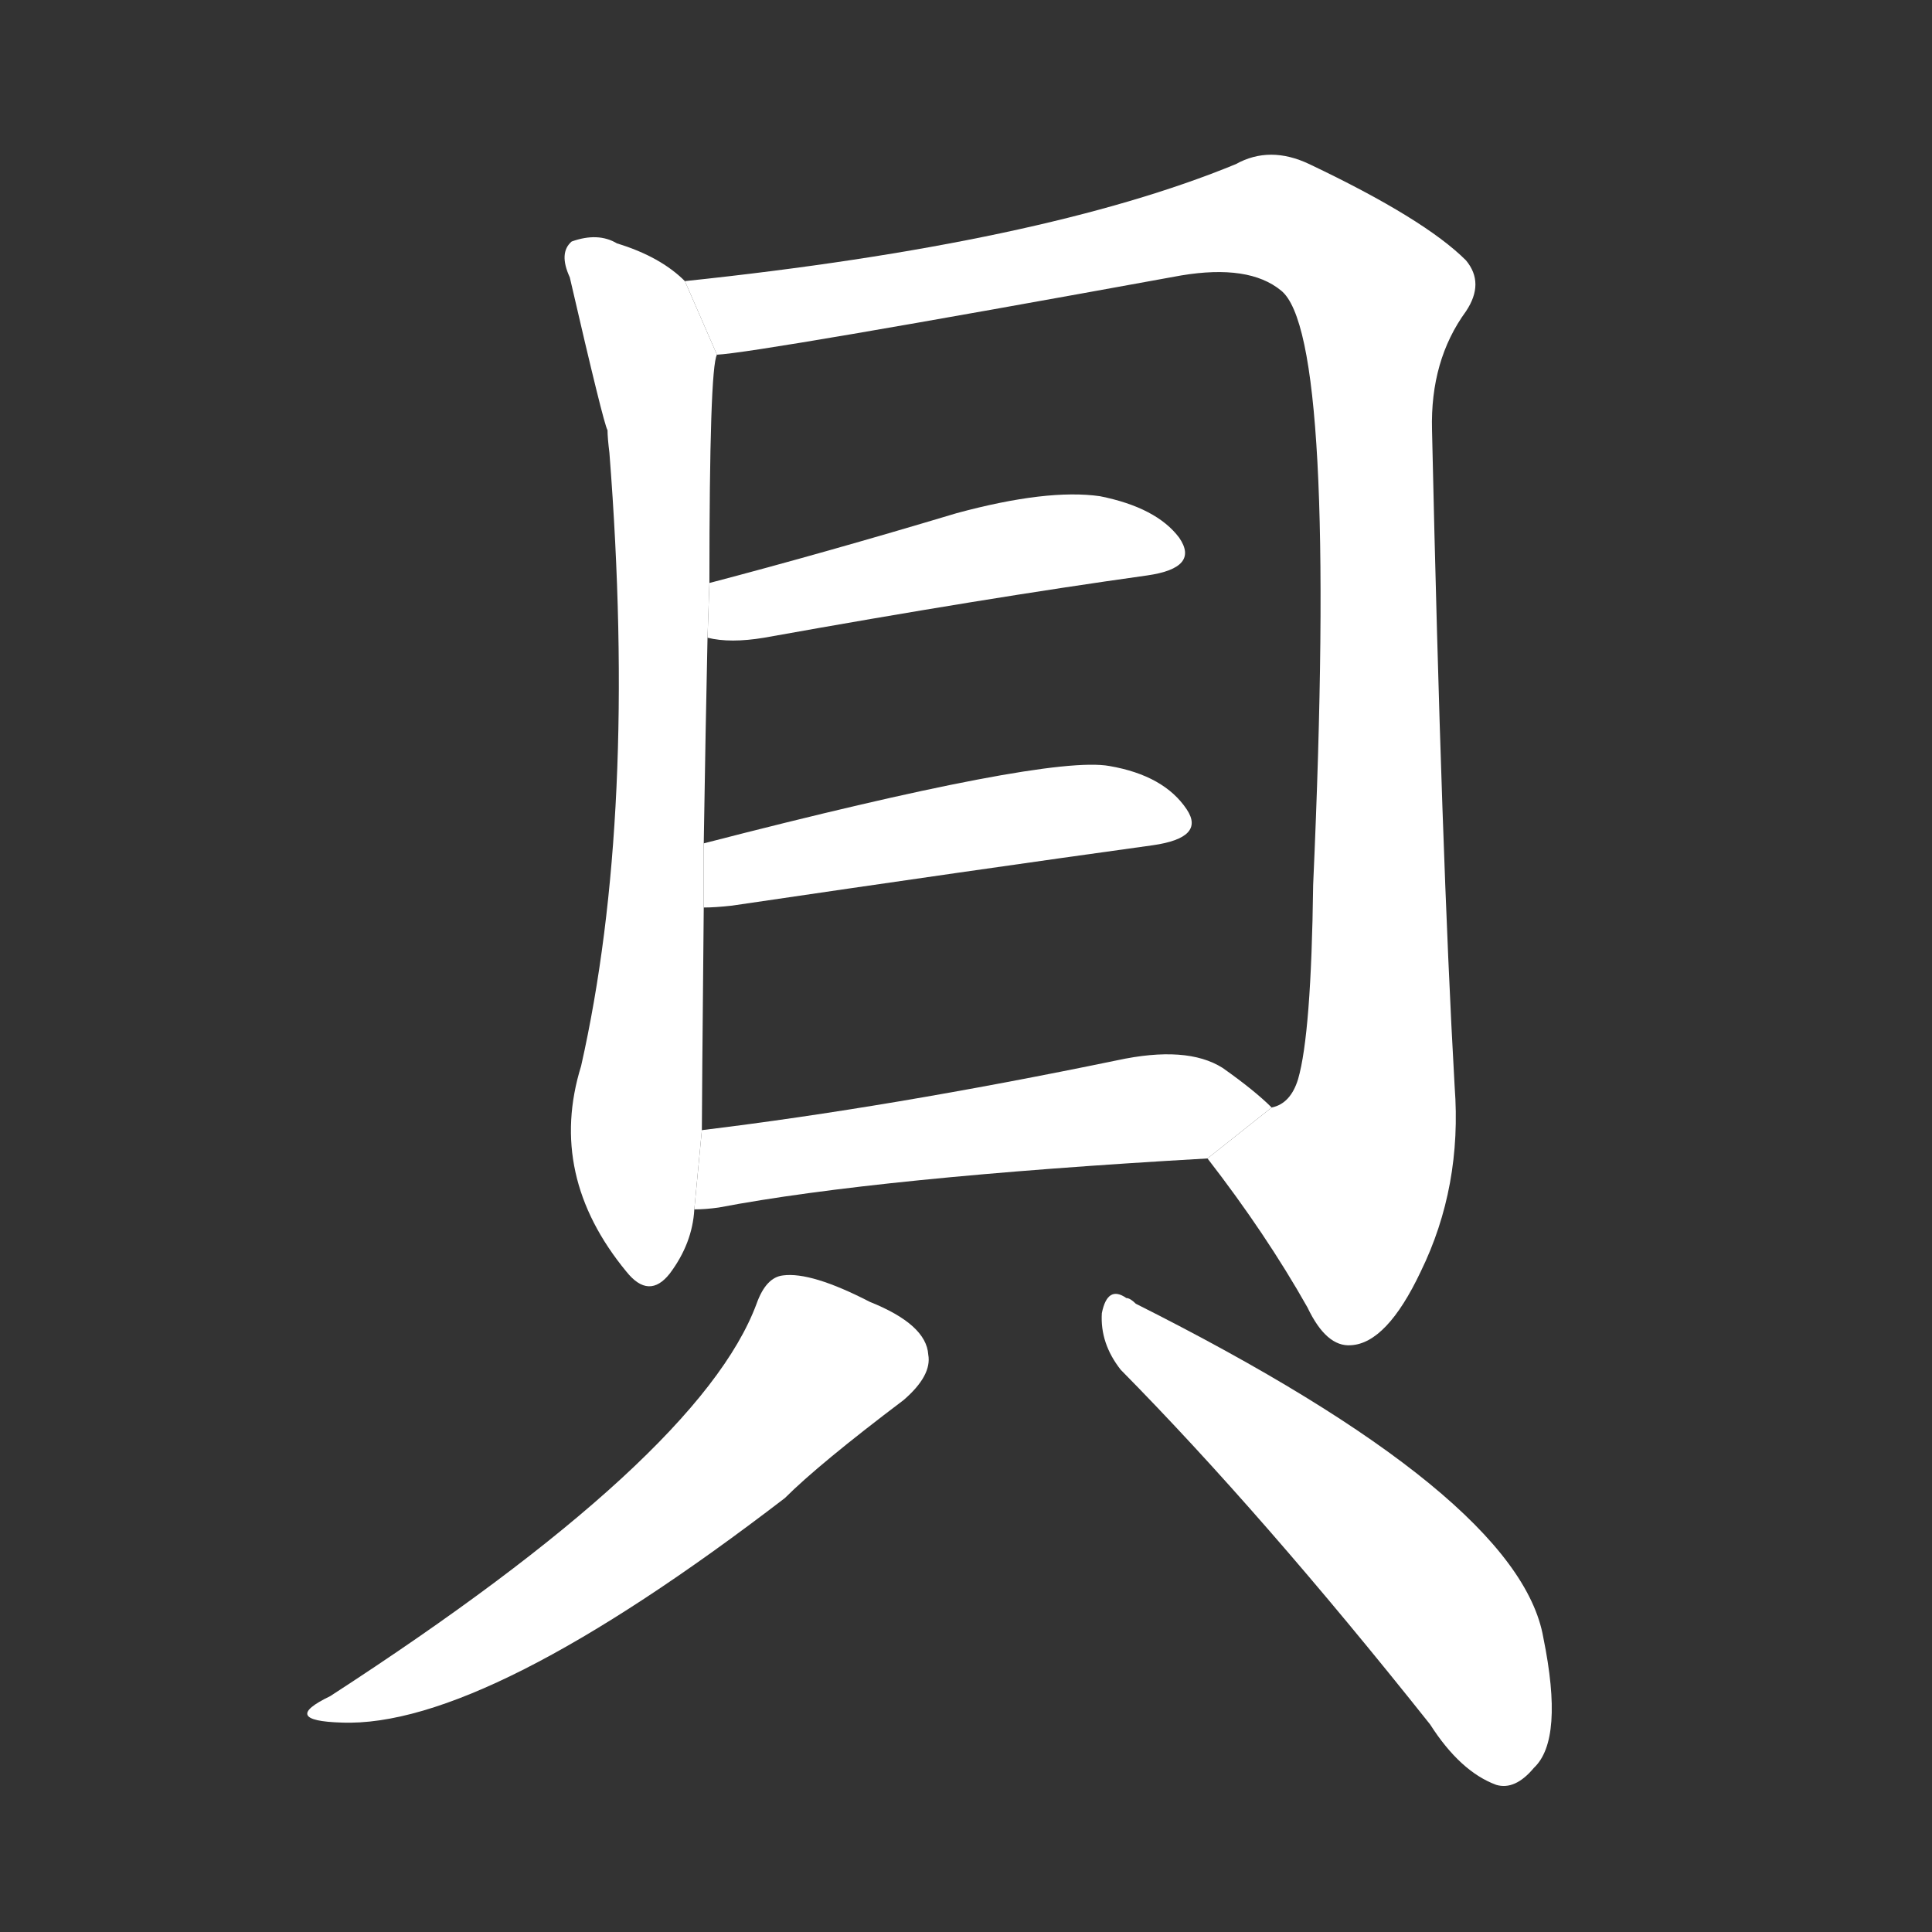 <!-- u8c9d_bei4_trad_sea_shell_money_currency -->
<!-- 8C9D -->
<!--  -->
<!--  -->
<svg viewBox="0 0 1024 1024">
  <rect x="0" y="0" width="1024" height="1024" fill="#333333" stroke="none"/>
  <g transform="scale(1, -1) translate(0, -900)">
    <path fill="#FFFFFF" d="M 363 751 Q 350 764 327 771 Q 317 777 303 772 Q 296 766 302 753 Q 320 675 322 672 Q 322 668 323 660 Q 338 468 308 335 Q 290 277 332 226 Q 344 211 355 225 Q 367 241 368 259 L 372 301 Q 372 314 373 419 L 373 453 Q 374 516 375 562 L 376 591 Q 376 705 380 712 L 363 751 Z"></path>
    <path fill="#FFFFFF" d="M 640 286 Q 671 246 693 207 Q 703 186 716 187 Q 735 188 753 226 Q 775 271 771 324 Q 764 447 759 672 Q 758 709 777 735 Q 787 750 777 762 Q 755 784 694 813 Q 673 823 655 813 Q 553 771 363 751 L 380 712 Q 401 713 626 754 Q 662 760 679 746 Q 709 722 696 431 Q 695 352 688 328 Q 684 315 674 313 L 640 286 Z"></path>
    <path fill="#FFFFFF" d="M 375 562 Q 387 559 405 562 Q 522 583 608 595 Q 636 599 625 615 Q 613 631 583 637 Q 555 641 507 628 Q 437 607 376 591 L 375 562 Z"></path>
    <path fill="#FFFFFF" d="M 373 419 Q 379 419 388 420 Q 517 439 611 452 Q 639 456 629 471 Q 617 489 588 494 Q 555 500 373 453 L 373 419 Z"></path>
    <path fill="#FFFFFF" d="M 368 259 Q 374 259 381 260 Q 465 276 640 286 L 674 313 Q 665 322 648 334 Q 629 346 592 338 Q 471 313 372 301 L 368 259 Z"></path>
    <path fill="#FFFFFF" d="M 401 209 Q 371 128 175 1 Q 148 -12 181 -13 Q 257 -16 416 106 Q 434 124 479 158 Q 494 171 492 182 Q 491 198 461 210 Q 430 226 415 224 Q 406 223 401 209 Z"></path>
    <path fill="#FFFFFF" d="M 594 174 Q 669 98 758 -14 Q 774 -39 793 -46 Q 803 -49 813 -37 Q 829 -22 818 32 Q 805 107 602 209 Q 599 212 597 212 Q 587 219 584 204 Q 583 188 594 174 Z"></path>
  </g>
</svg>
